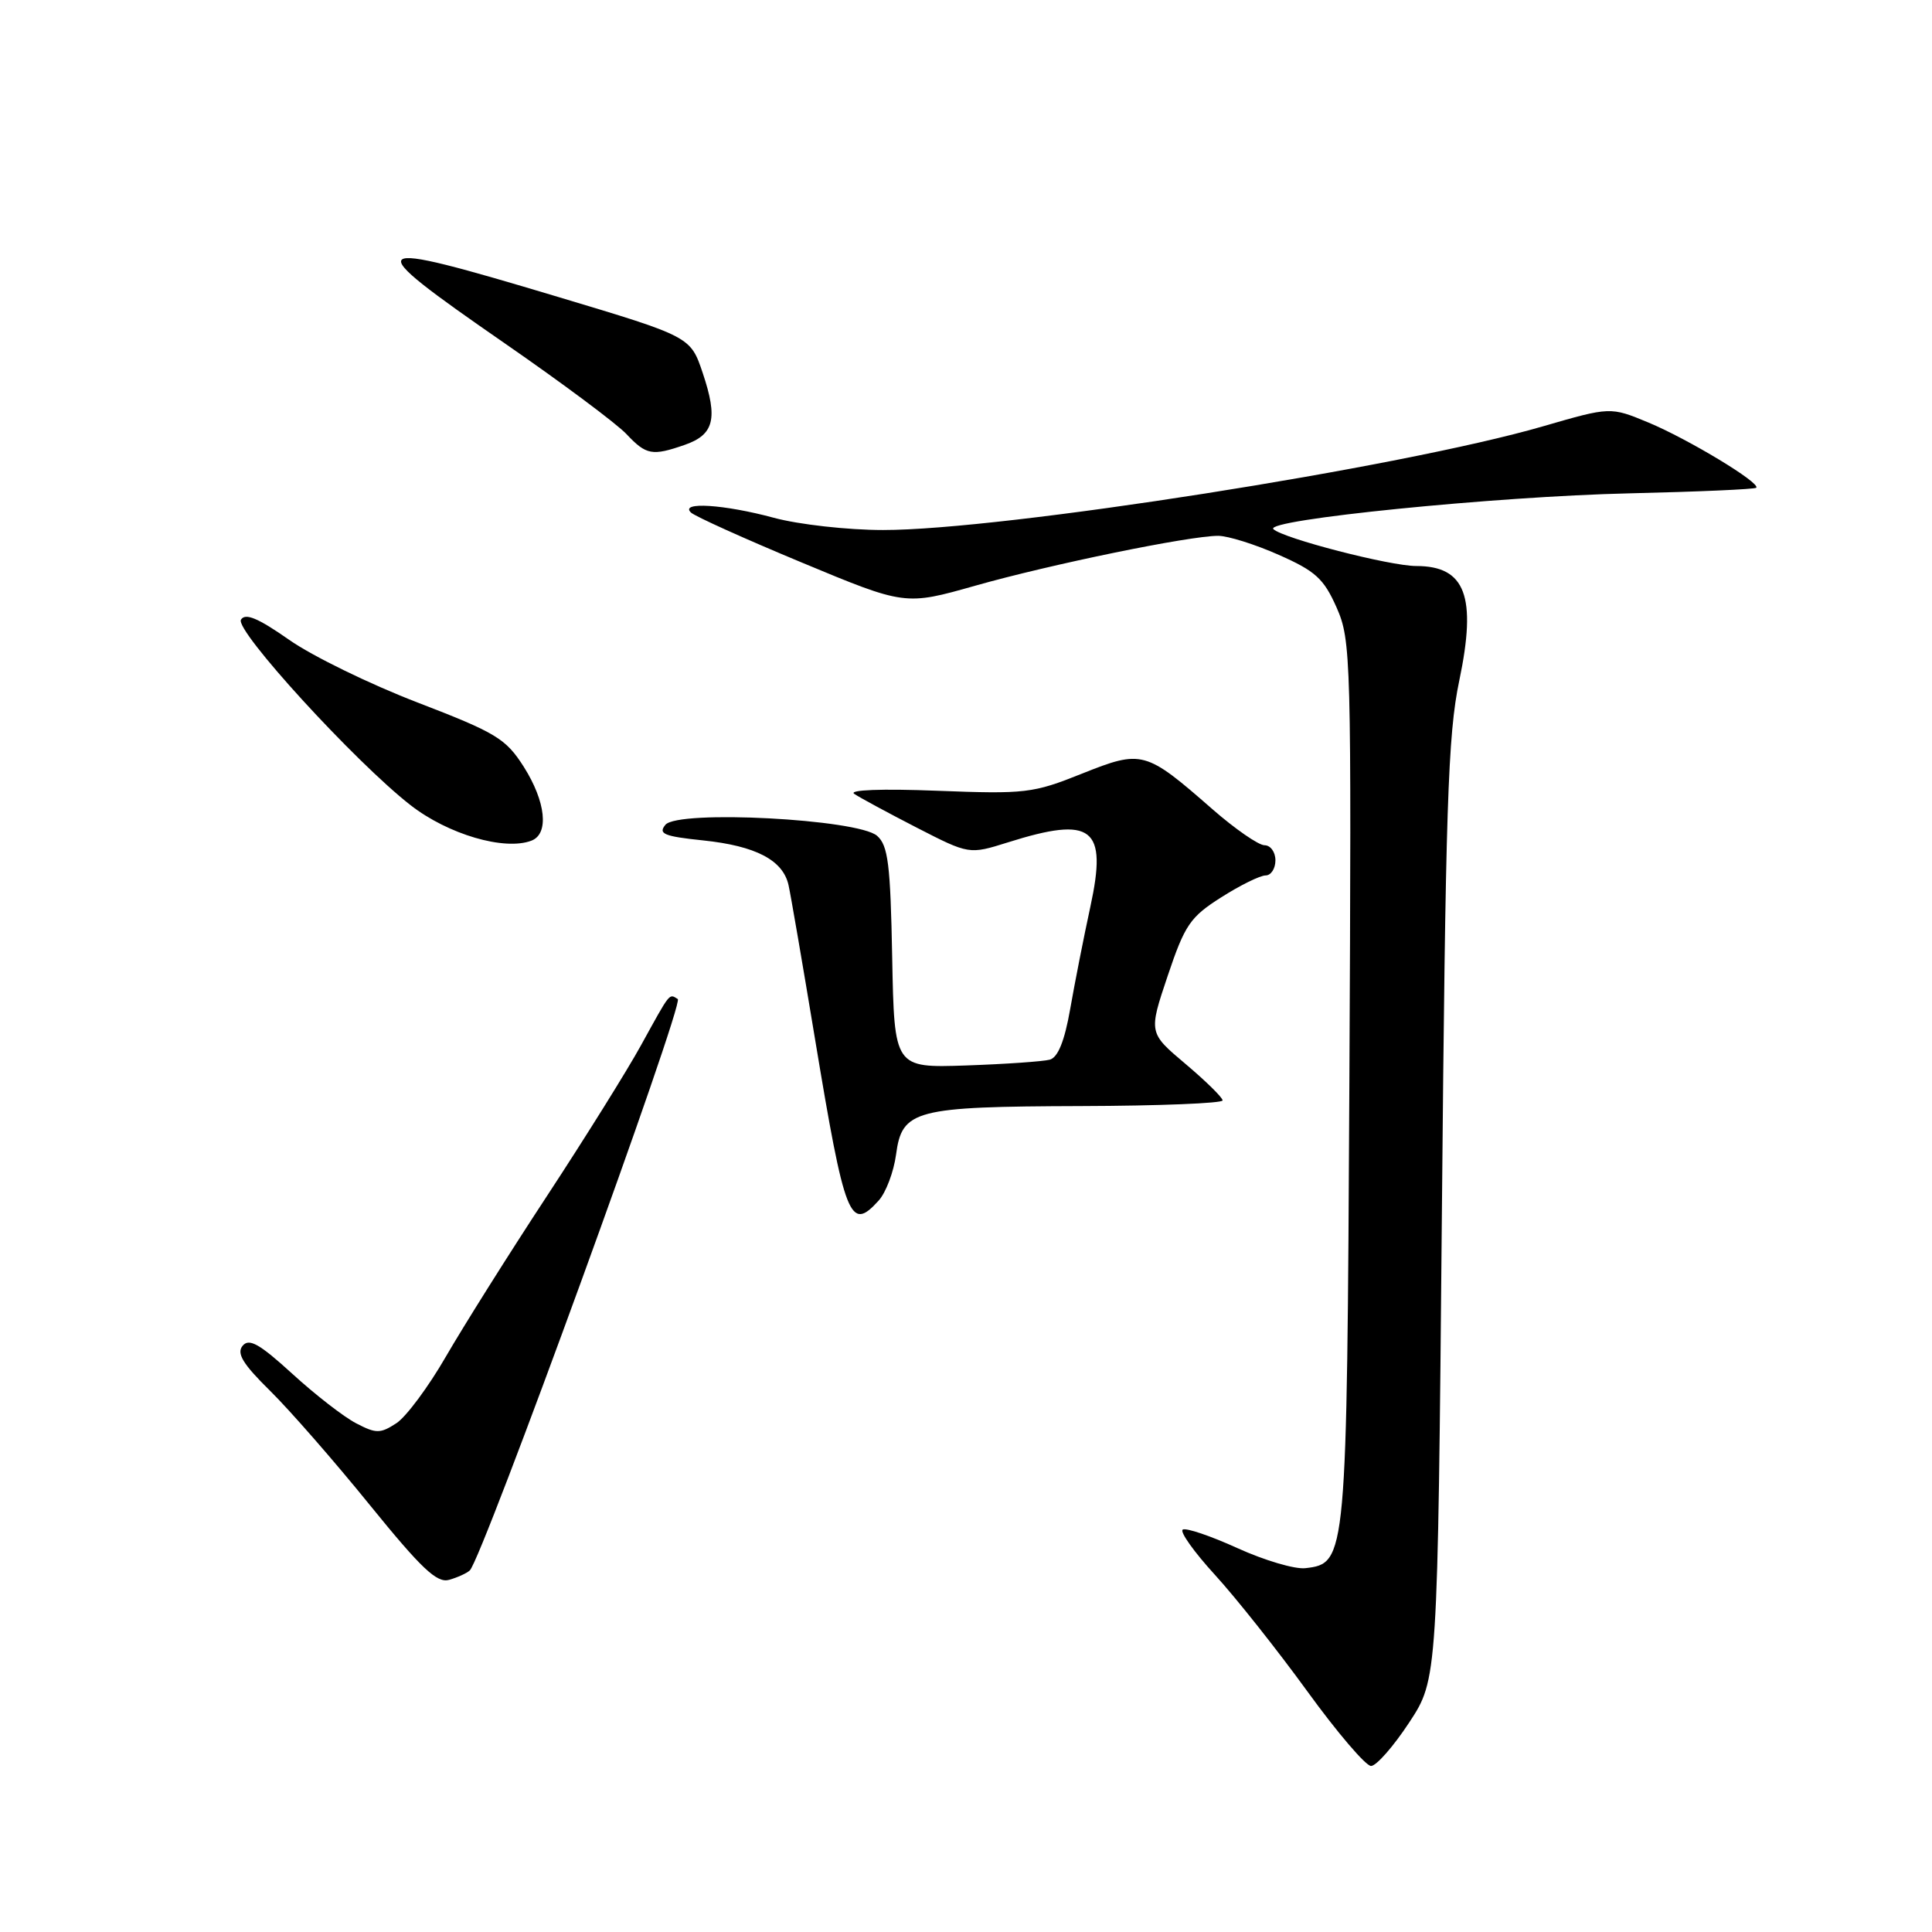 <?xml version="1.0" encoding="UTF-8" standalone="no"?>
<!DOCTYPE svg PUBLIC "-//W3C//DTD SVG 1.1//EN" "http://www.w3.org/Graphics/SVG/1.1/DTD/svg11.dtd" >
<svg xmlns="http://www.w3.org/2000/svg" xmlns:xlink="http://www.w3.org/1999/xlink" version="1.1" viewBox="0 0 256 256">
 <g >
 <path fill="currentColor"
d=" M 186.72 228.25 C 190.50 222.50 190.50 222.50 191.06 160.50 C 191.54 106.90 191.85 97.37 193.36 90.19 C 195.70 79.02 194.19 75.00 187.66 75.00 C 184.17 75.00 169.97 71.33 168.73 70.11 C 167.46 68.87 198.25 65.77 215.92 65.37 C 224.95 65.16 232.50 64.83 232.71 64.63 C 233.33 64.00 223.71 58.19 218.41 55.98 C 213.39 53.90 213.39 53.90 204.45 56.49 C 185.76 61.92 132.75 70.25 117.00 70.23 C 112.33 70.23 105.82 69.50 102.54 68.61 C 95.95 66.83 90.03 66.45 91.55 67.91 C 92.07 68.41 98.67 71.39 106.22 74.53 C 119.93 80.24 119.93 80.24 129.22 77.61 C 139.23 74.77 157.61 71.00 161.41 71.00 C 162.70 71.00 166.31 72.13 169.44 73.52 C 174.31 75.67 175.41 76.67 177.11 80.51 C 179.02 84.84 179.08 87.00 178.80 143.25 C 178.47 206.74 178.44 207.15 172.98 207.79 C 171.59 207.96 167.55 206.76 163.98 205.14 C 160.42 203.52 157.15 202.41 156.72 202.68 C 156.29 202.94 158.21 205.64 160.99 208.68 C 163.77 211.72 169.27 218.66 173.22 224.10 C 177.17 229.55 180.97 234.00 181.67 234.00 C 182.37 234.00 184.64 231.41 186.72 228.25 Z  M 62.25 208.09 C 63.88 206.60 90.70 132.93 89.81 132.38 C 88.63 131.66 88.89 131.34 84.94 138.50 C 83.13 141.80 77.51 150.80 72.46 158.50 C 67.40 166.20 61.39 175.77 59.08 179.76 C 56.78 183.75 53.83 187.72 52.53 188.58 C 50.39 189.97 49.85 189.98 47.20 188.60 C 45.57 187.76 41.77 184.81 38.74 182.04 C 34.38 178.06 33.01 177.29 32.15 178.32 C 31.32 179.32 32.17 180.73 35.78 184.28 C 38.38 186.84 44.33 193.65 49.00 199.42 C 55.84 207.85 57.89 209.79 59.50 209.34 C 60.60 209.03 61.84 208.47 62.25 208.09 Z  M 116.43 159.08 C 117.39 158.02 118.42 155.28 118.73 153.00 C 119.52 147.06 121.15 146.63 143.25 146.56 C 153.56 146.53 162.00 146.19 162.00 145.81 C 162.00 145.43 159.79 143.26 157.09 140.98 C 152.19 136.85 152.19 136.85 154.72 129.32 C 157.00 122.54 157.70 121.51 161.82 118.90 C 164.33 117.30 166.98 116.00 167.70 116.00 C 168.41 116.00 169.00 115.10 169.00 114.00 C 169.00 112.90 168.35 112.00 167.56 112.00 C 166.77 112.00 163.66 109.85 160.65 107.22 C 151.77 99.45 151.34 99.33 143.37 102.51 C 136.89 105.11 135.88 105.23 124.20 104.78 C 116.83 104.49 112.40 104.66 113.19 105.19 C 113.91 105.68 117.63 107.69 121.46 109.66 C 128.42 113.23 128.42 113.23 133.55 111.62 C 144.78 108.08 146.76 109.62 144.48 120.14 C 143.60 124.19 142.40 130.30 141.80 133.73 C 141.06 137.94 140.19 140.10 139.11 140.41 C 138.22 140.65 133.22 141.00 128.00 141.18 C 118.50 141.50 118.50 141.50 118.22 126.88 C 117.99 114.52 117.68 112.03 116.22 110.75 C 113.68 108.53 89.84 107.28 88.17 109.29 C 87.18 110.49 87.98 110.82 93.18 111.36 C 100.14 112.09 103.73 113.96 104.48 117.26 C 104.76 118.49 106.34 127.69 108.00 137.71 C 111.96 161.58 112.63 163.28 116.43 159.08 Z  M 70.42 111.39 C 72.78 110.49 72.33 106.23 69.40 101.60 C 67.02 97.87 65.76 97.10 55.34 93.09 C 49.04 90.67 41.37 86.93 38.30 84.77 C 34.18 81.89 32.50 81.19 31.93 82.11 C 31.08 83.49 47.06 100.97 54.40 106.69 C 59.37 110.56 66.86 112.76 70.42 111.39 Z  M 90.75 58.94 C 94.62 57.59 95.15 55.48 93.12 49.44 C 91.50 44.61 91.50 44.61 74.00 39.36 C 47.79 31.50 47.29 31.93 66.85 45.47 C 74.47 50.74 81.74 56.16 83.02 57.53 C 85.63 60.30 86.42 60.45 90.75 58.94 Z "/>
</g>
</svg>